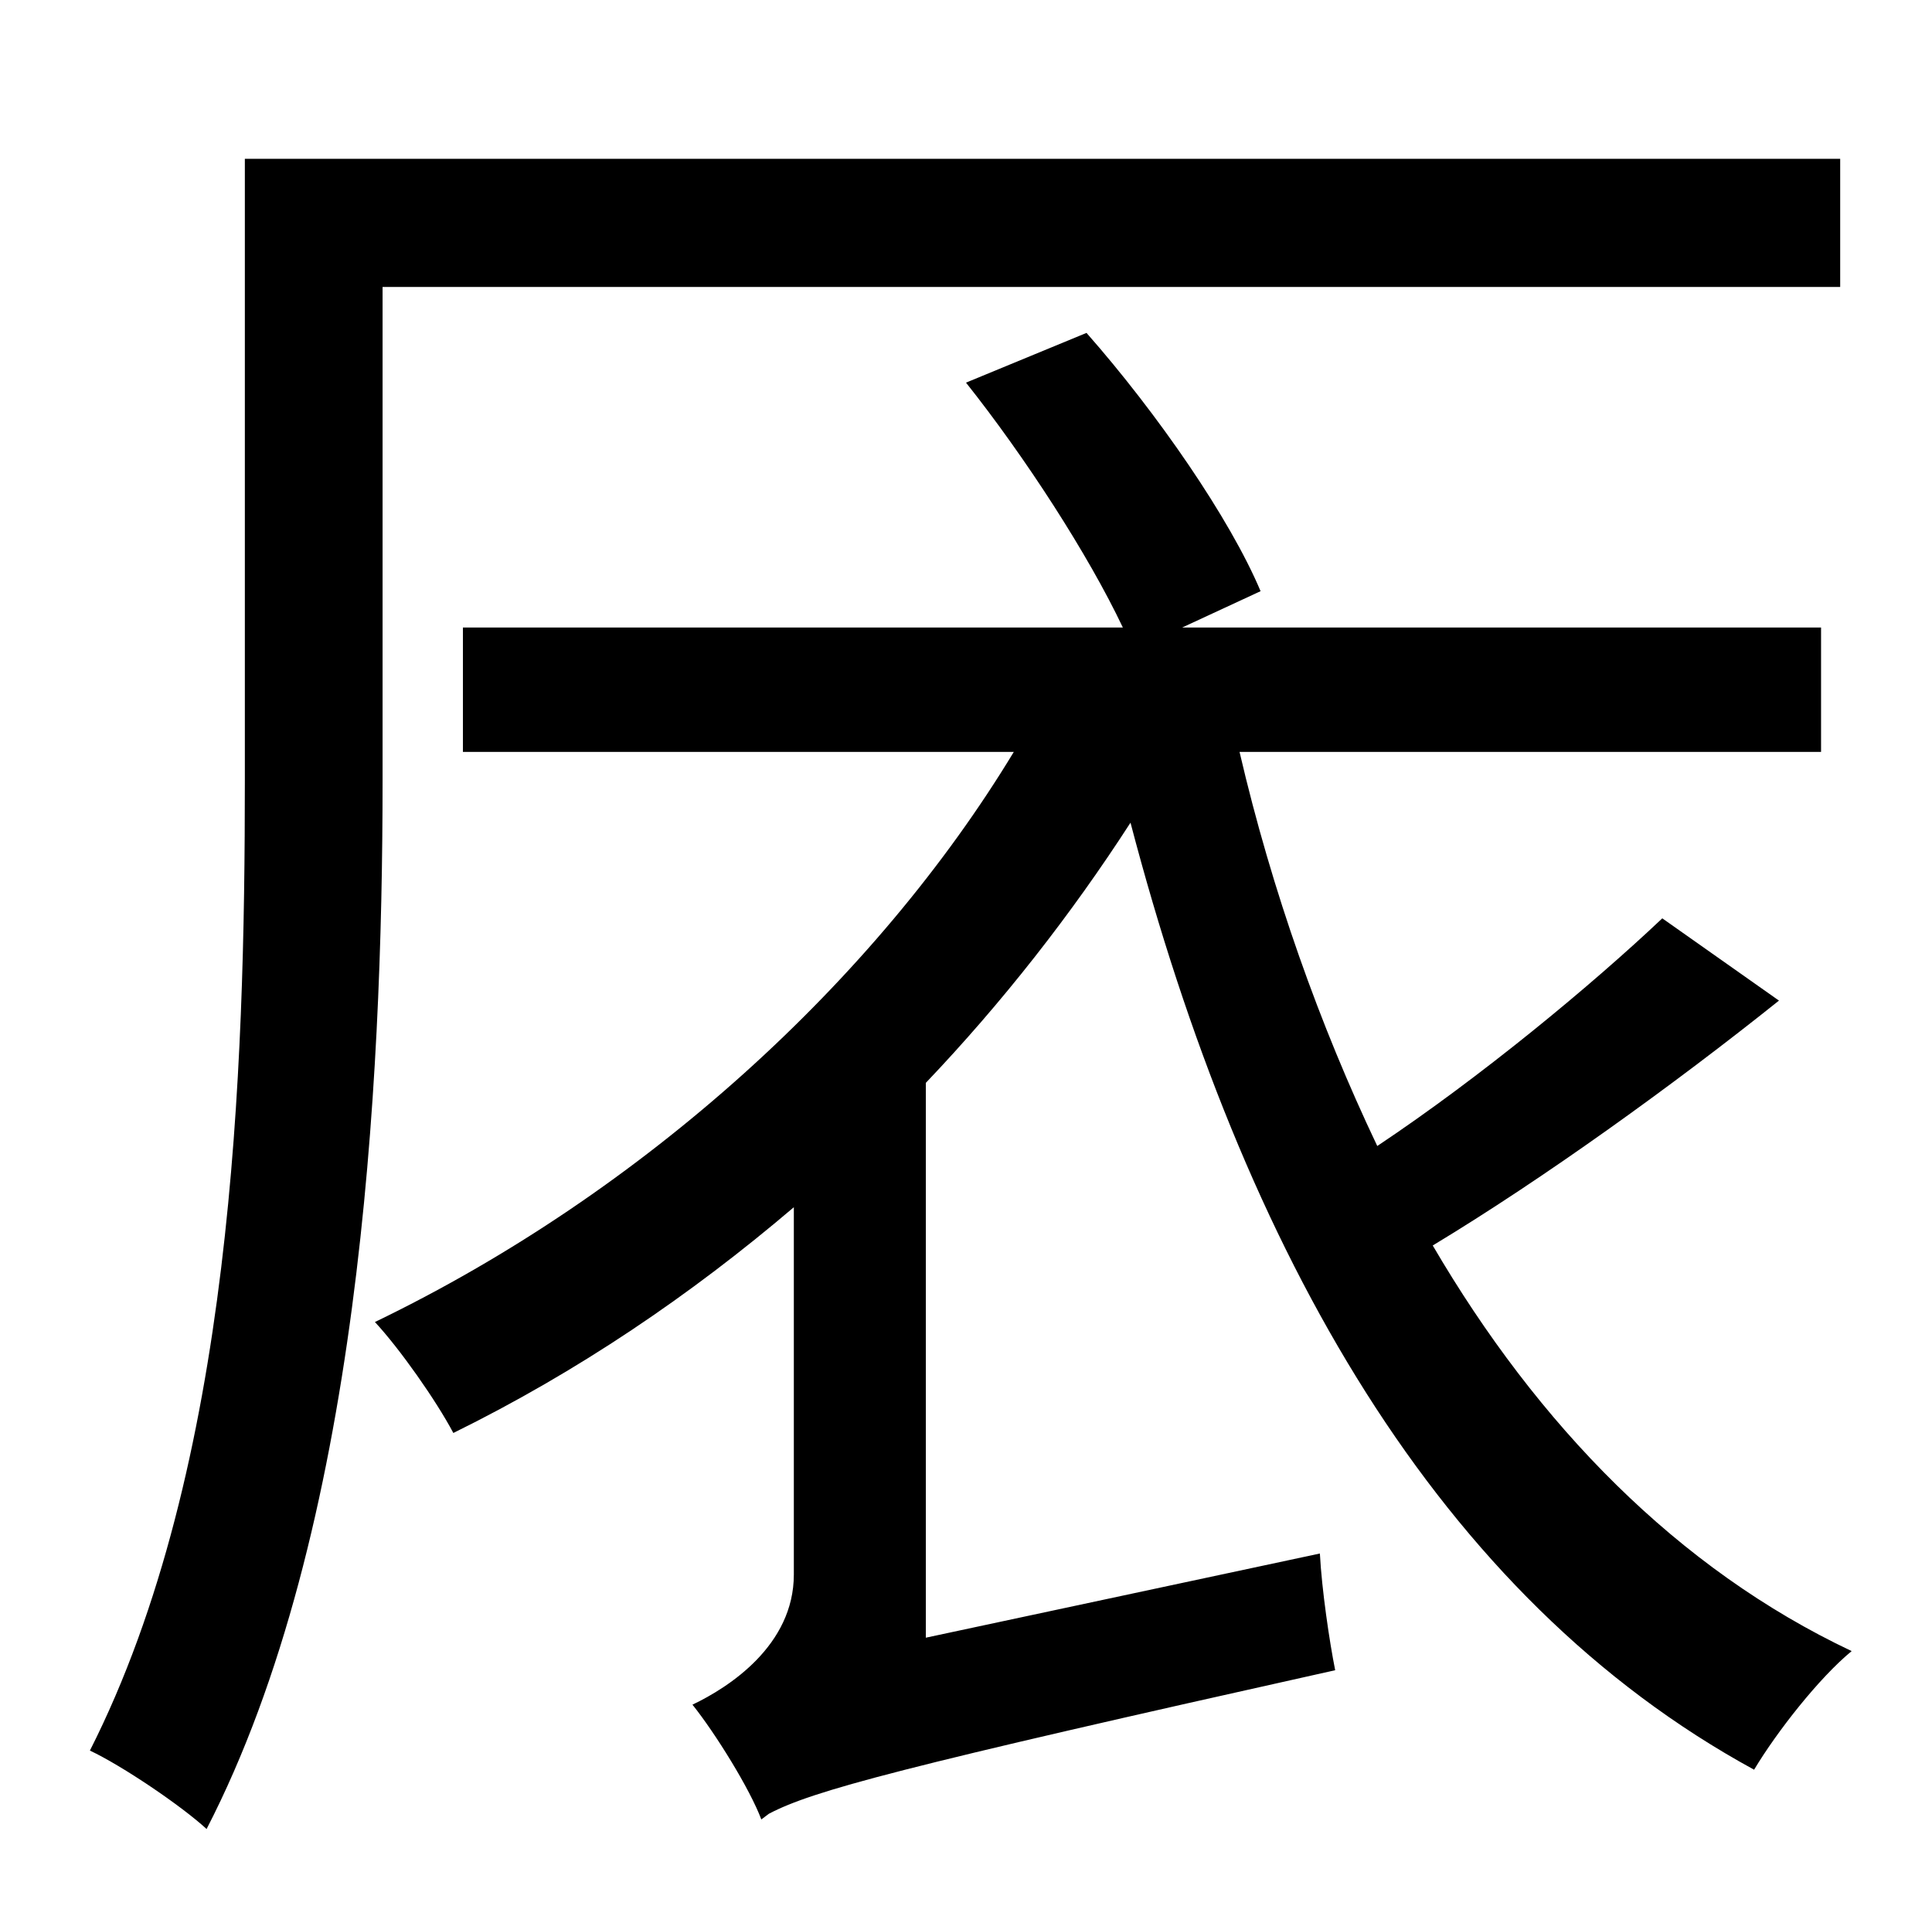 <?xml version="1.0" standalone="no"?>
<!DOCTYPE svg PUBLIC "-//W3C//DTD SVG 1.1//EN" "http://www.w3.org/Graphics/SVG/1.1/DTD/svg11.dtd" >
<svg xmlns="http://www.w3.org/2000/svg" xmlns:xlink="http://www.w3.org/1999/xlink" version="1.1" viewBox="-10 0 1010 1000">
   <path fill="currentColor"
d="M190 150v258c0 159 -12 393 -92 548c-13 -12 -44 -33 -61 -41c75 -148 81 -356 81 -507v-325h834v67h-762zM859 480l61 43c-55 44 -123 93 -181 128c55 94 128 169 219 212c-17 14 -39 42 -51 62c-165 -90 -267 -270 -326 -495c-31 48 -67 94 -107 136v290l206 -44
c1 19 5 46 8 61c-229 51 -273 63 -296 75l-4 3c-6 -16 -24 -45 -36 -60c19 -9 53 -31 53 -68v-192c-54 46 -113 86 -178 118c-9 -17 -28 -44 -41 -58c141 -68 262 -179 334 -298h-288v-65h345c-18 -38 -51 -89 -82 -128l63 -26c37 42 75 97 91 135l-41 19h334v65h-304
c17 73 42 143 72 206c54 -36 112 -84 149 -119z" />
</svg>
